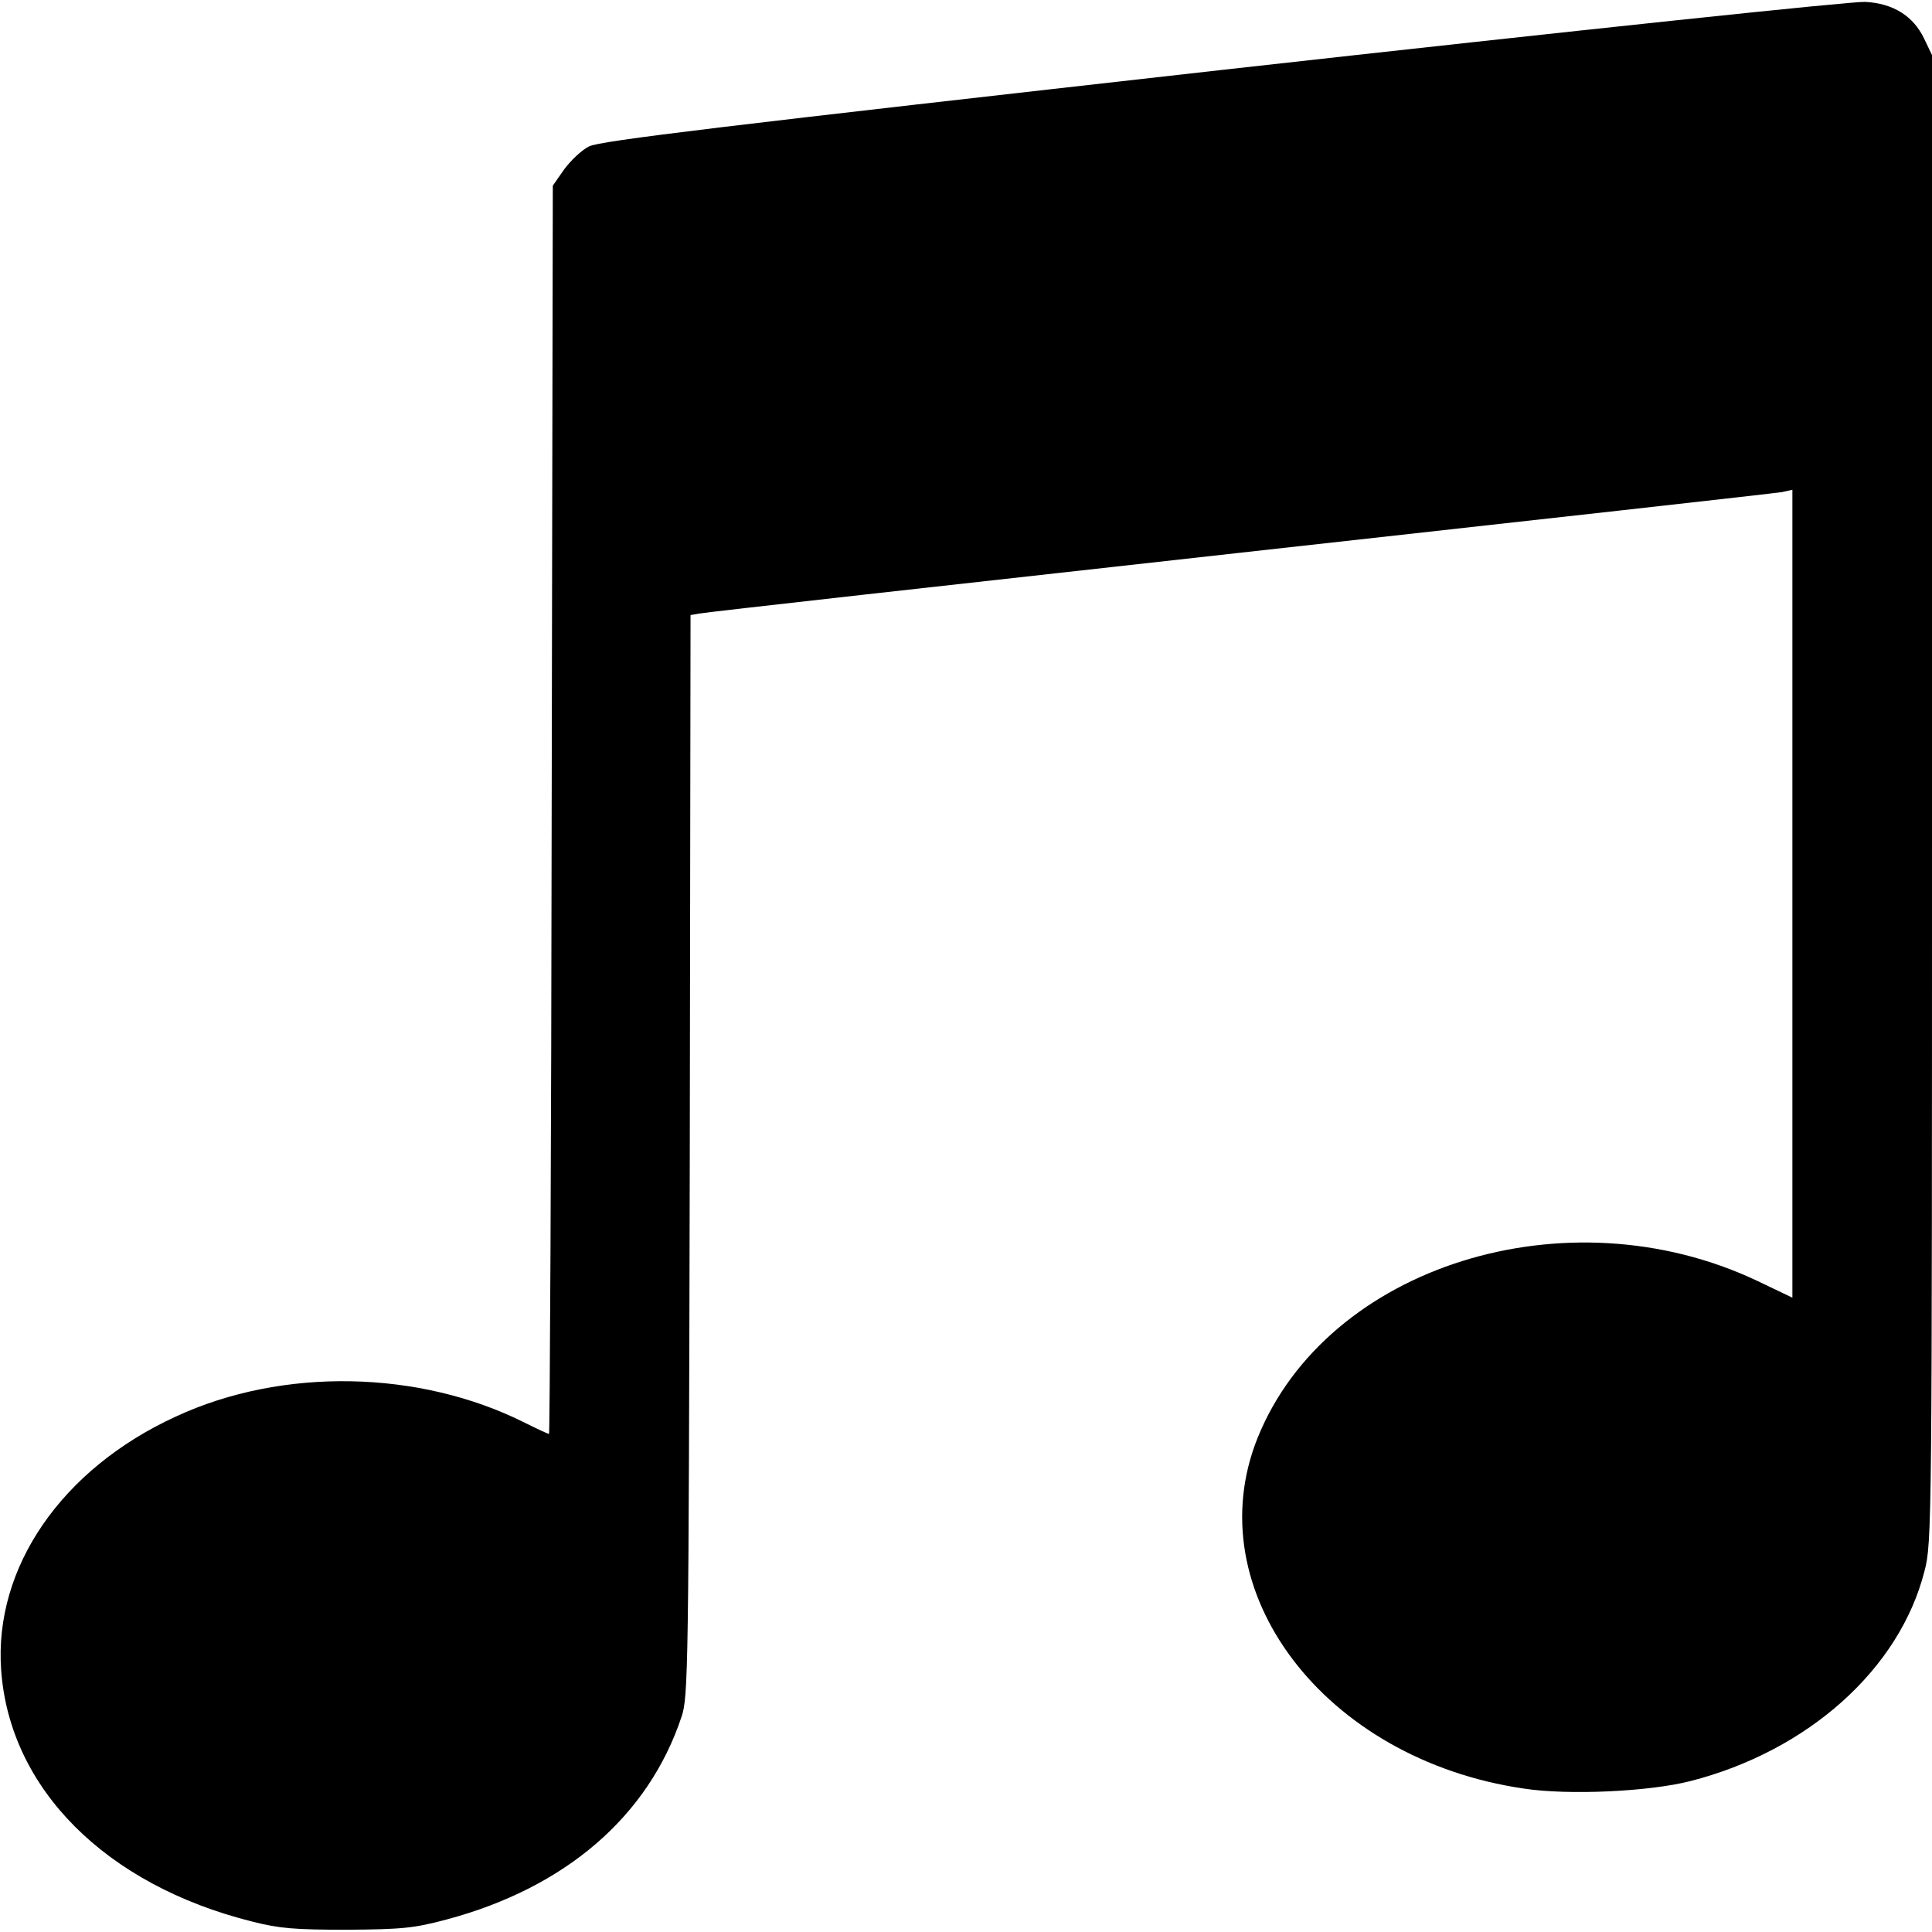 <?xml version="1.0" standalone="no"?>
<svg version="1.0" xmlns="http://www.w3.org/2000/svg"
 width="512pt" height="512pt" viewBox="0 0 512 512"
 preserveAspectRatio="xMidYMid meet">

<g transform="translate(0,512) scale(0.1,-0.1)"
fill="#000000" stroke="none">
<path d="M3241 4935 c-1324 -149 -1651 -188 -1680 -203 -20 -10 -49 -38 -66
-61 l-30 -43 -3 -1654 c-1 -910 -5 -1654 -7 -1654 -3 0 -31 13 -63 29 -280
141 -644 148 -926 17 -303 -139 -482 -400 -463 -671 22 -315 277 -570 664
-667 74 -19 115 -22 253 -22 145 1 177 4 263 27 315 84 535 273 623 537 18 52
19 124 22 1487 l2 1433 23 4 c12 3 657 75 1432 161 776 86 1422 158 1438 161
l27 6 0 -1071 0 -1070 -94 45 c-504 238 -1139 39 -1323 -416 -163 -405 176
-853 706 -930 118 -18 332 -8 441 20 312 80 554 297 620 556 20 76 20 119 20
2047 l0 1971 -21 44 c-29 60 -82 93 -156 97 -33 2 -753 -74 -1702 -180z"/>
</g>
</svg>

